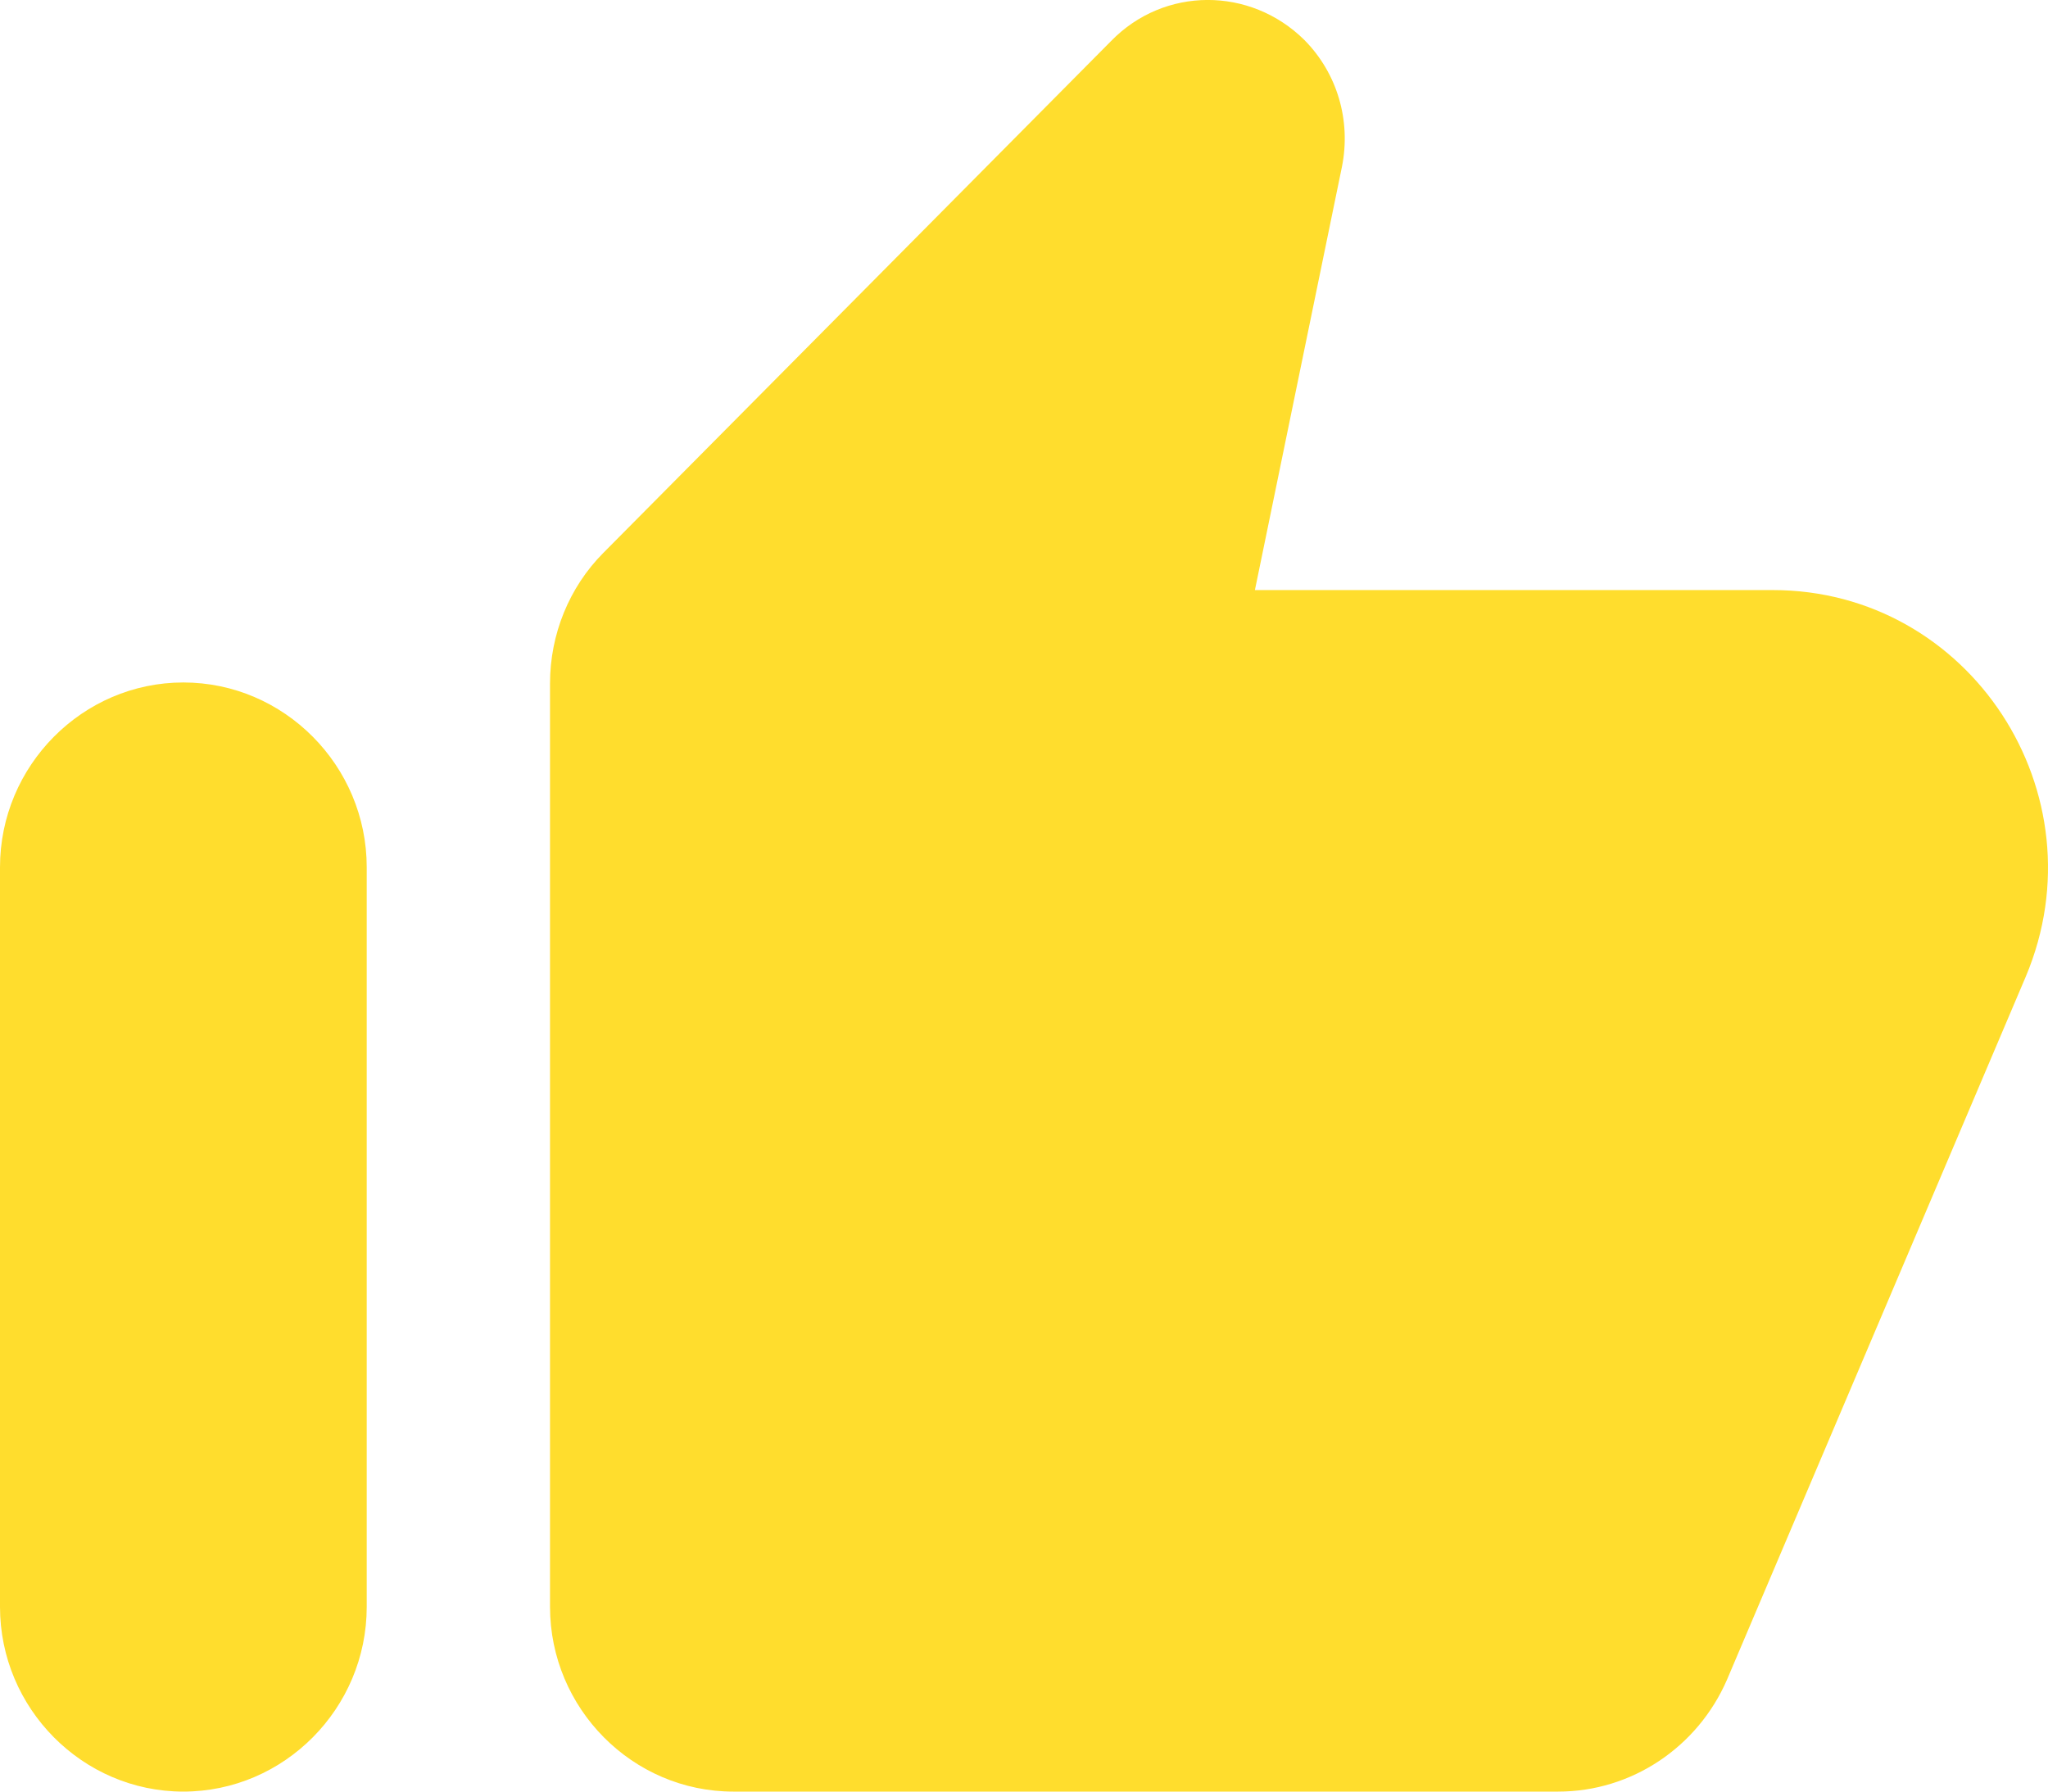 <svg width="16" height="14" viewBox="0 0 16 14" fill="none" xmlns="http://www.w3.org/2000/svg">
<path d="M8.68 0.321L4.712 4.322C4.447 4.589 4.297 4.957 4.297 5.34V12.556C4.297 13.35 4.941 14 5.729 14H12.174C12.747 14 13.263 13.653 13.492 13.126L15.827 7.63C16.428 6.2 15.39 4.611 13.85 4.611H9.804L10.484 1.303C10.556 0.942 10.448 0.573 10.191 0.313C9.768 -0.106 9.095 -0.106 8.68 0.321ZM1.432 14C2.22 14 2.865 13.35 2.865 12.556V6.777C2.865 5.983 2.22 5.333 1.432 5.333C0.645 5.333 0 5.983 0 6.777V12.556C0 13.35 0.645 14 1.432 14Z" fill="#FFDD2D"/>
</svg>
